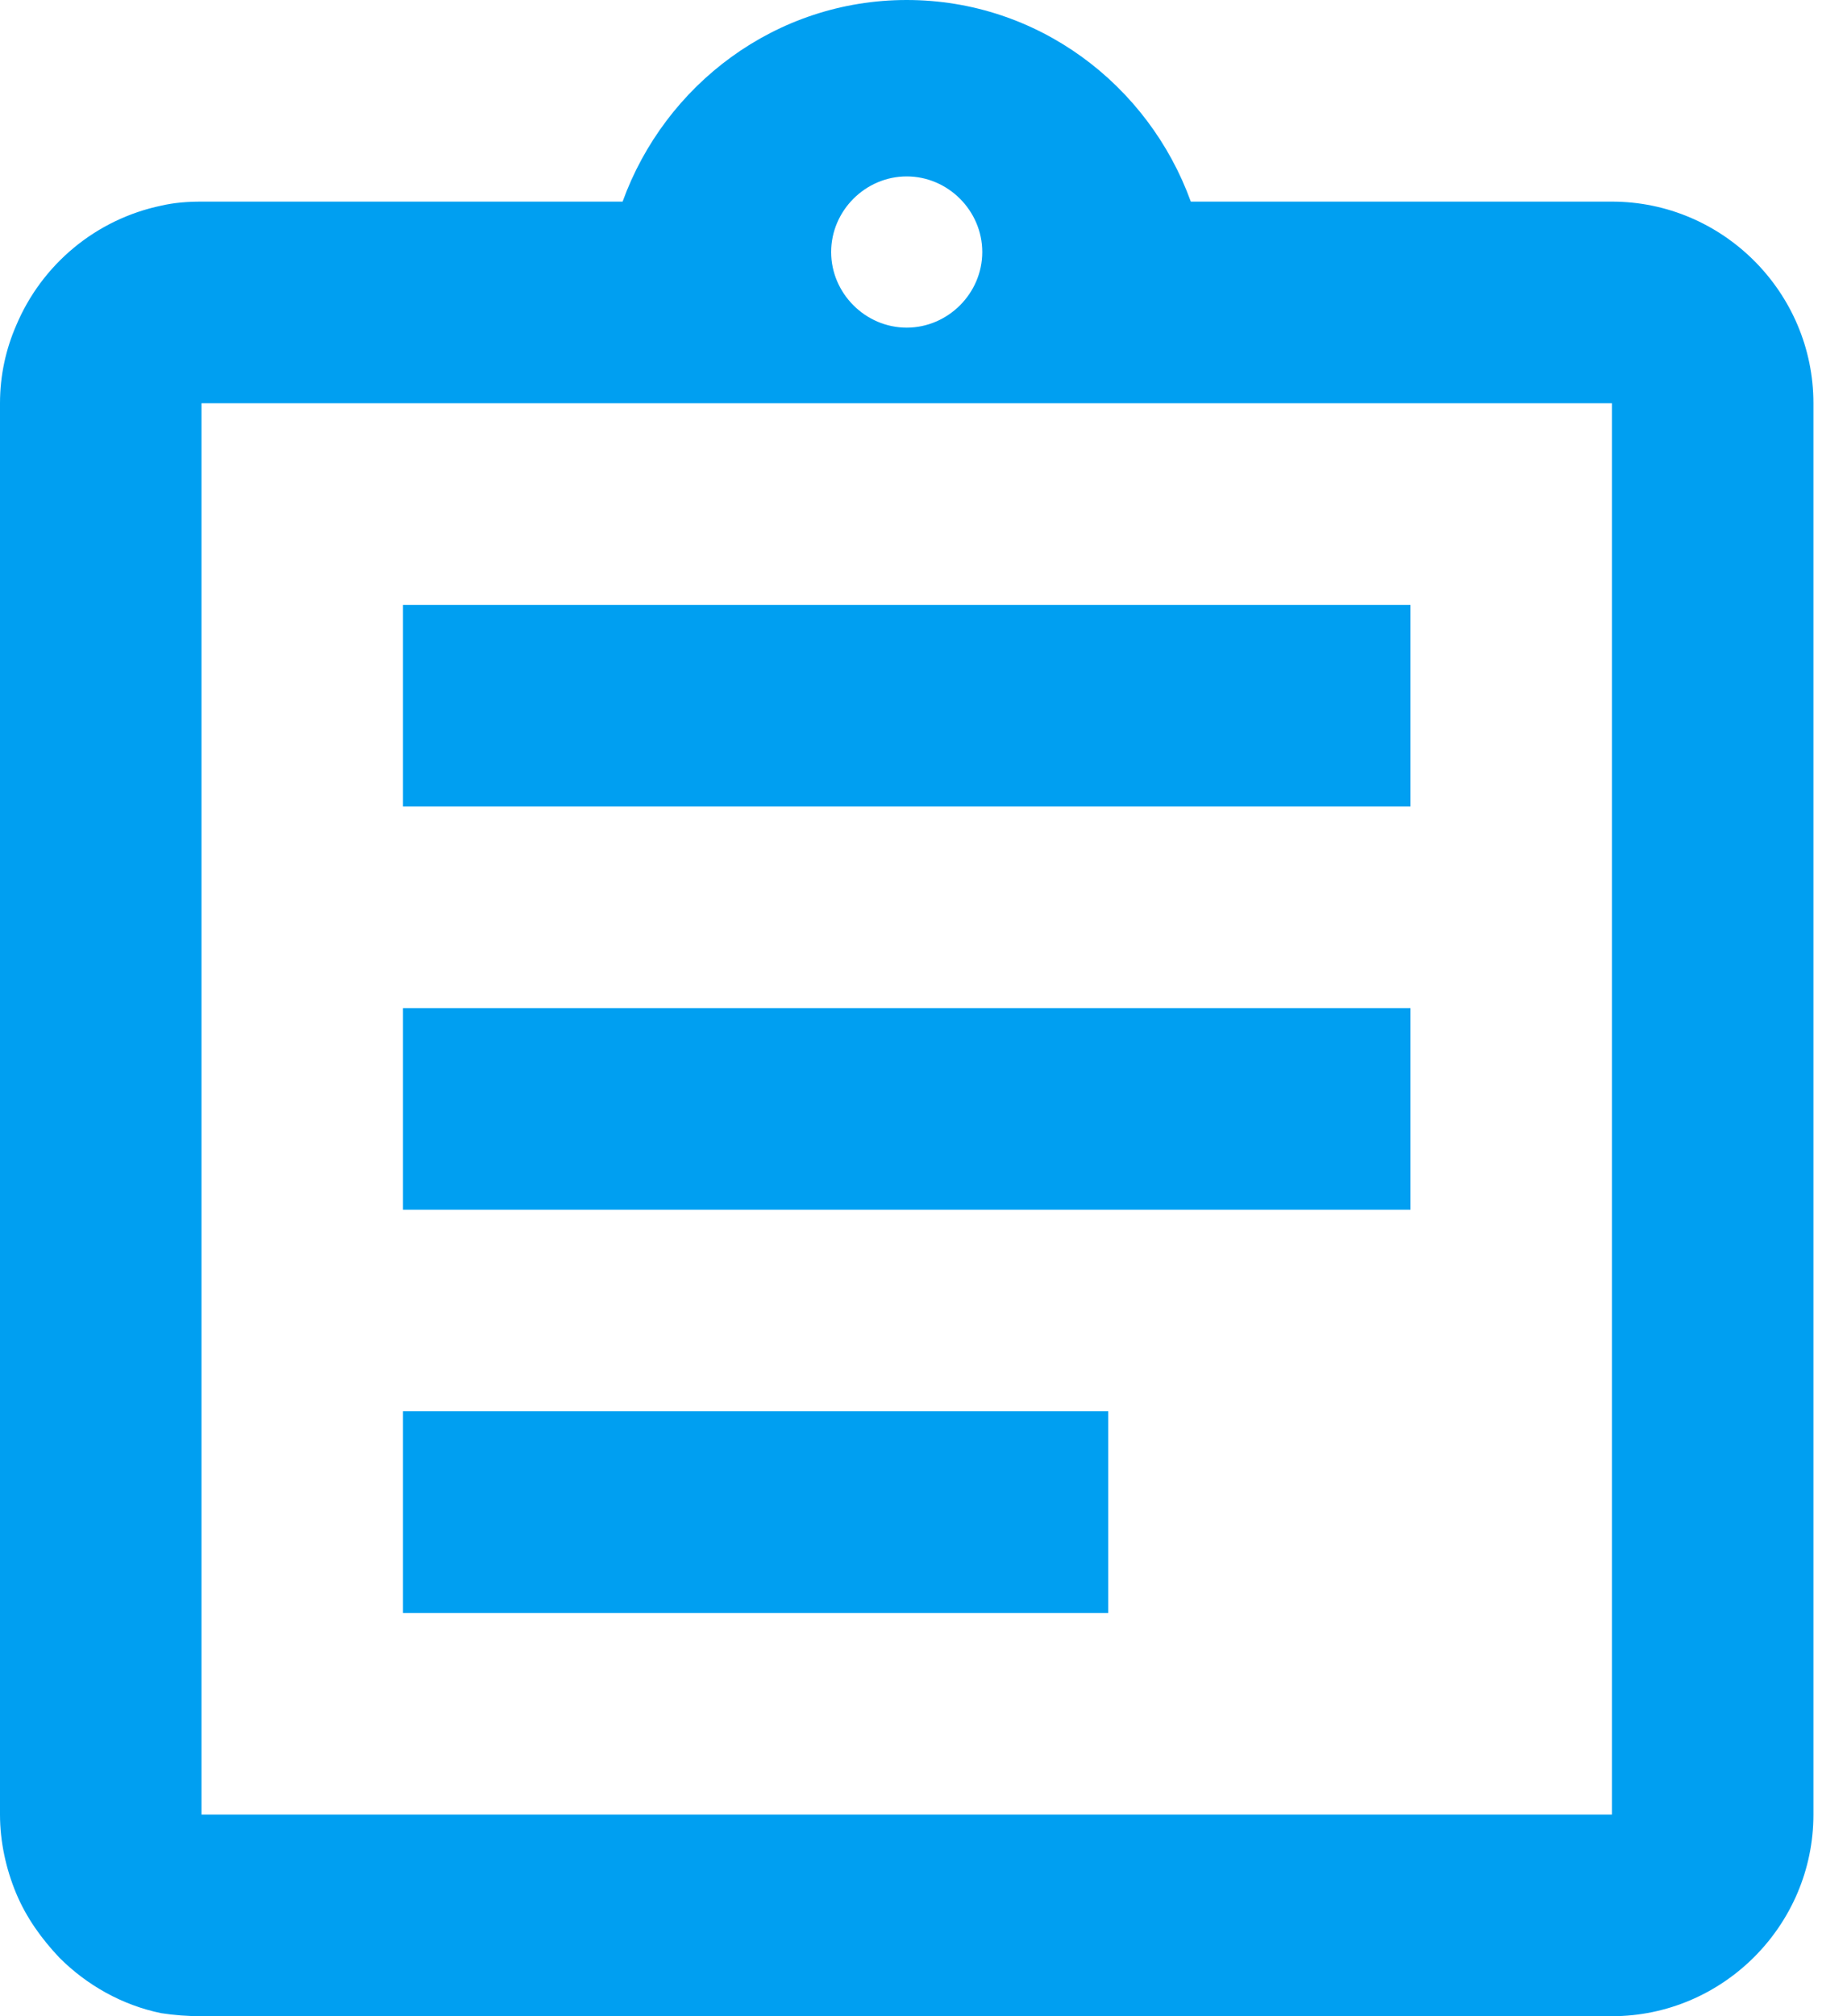 <svg width="22" height="24" viewBox="0 0 22 24" fill="none" xmlns="http://www.w3.org/2000/svg">
<path d="M4.8 16.8H13.2V19.2H4.8V16.8ZM4.8 12H16.8V14.4H4.8V12ZM4.8 7.2H16.8V9.6H4.8V7.2ZM19.2 2.4H14.184C13.68 1.008 12.36 0 10.8 0C9.24 0 7.92 1.008 7.416 2.4H2.4C2.232 2.4 2.076 2.412 1.92 2.448C1.538 2.528 1.181 2.7 0.88 2.949C0.579 3.198 0.343 3.516 0.192 3.876C0.072 4.152 0 4.464 0 4.8V21.6C0 21.924 0.072 22.248 0.192 22.536C0.312 22.824 0.492 23.076 0.708 23.304C1.032 23.628 1.452 23.868 1.92 23.964C2.076 23.988 2.232 24 2.4 24H19.2C20.52 24 21.6 22.92 21.6 21.6V4.8C21.6 3.48 20.52 2.4 19.2 2.4ZM10.8 2.1C11.292 2.1 11.7 2.508 11.7 3C11.7 3.492 11.292 3.9 10.8 3.9C10.308 3.9 9.9 3.492 9.9 3C9.9 2.508 10.308 2.1 10.8 2.1ZM19.2 21.6H2.4V4.8H19.2V21.6Z" fill="#009FF1"/>
</svg>

